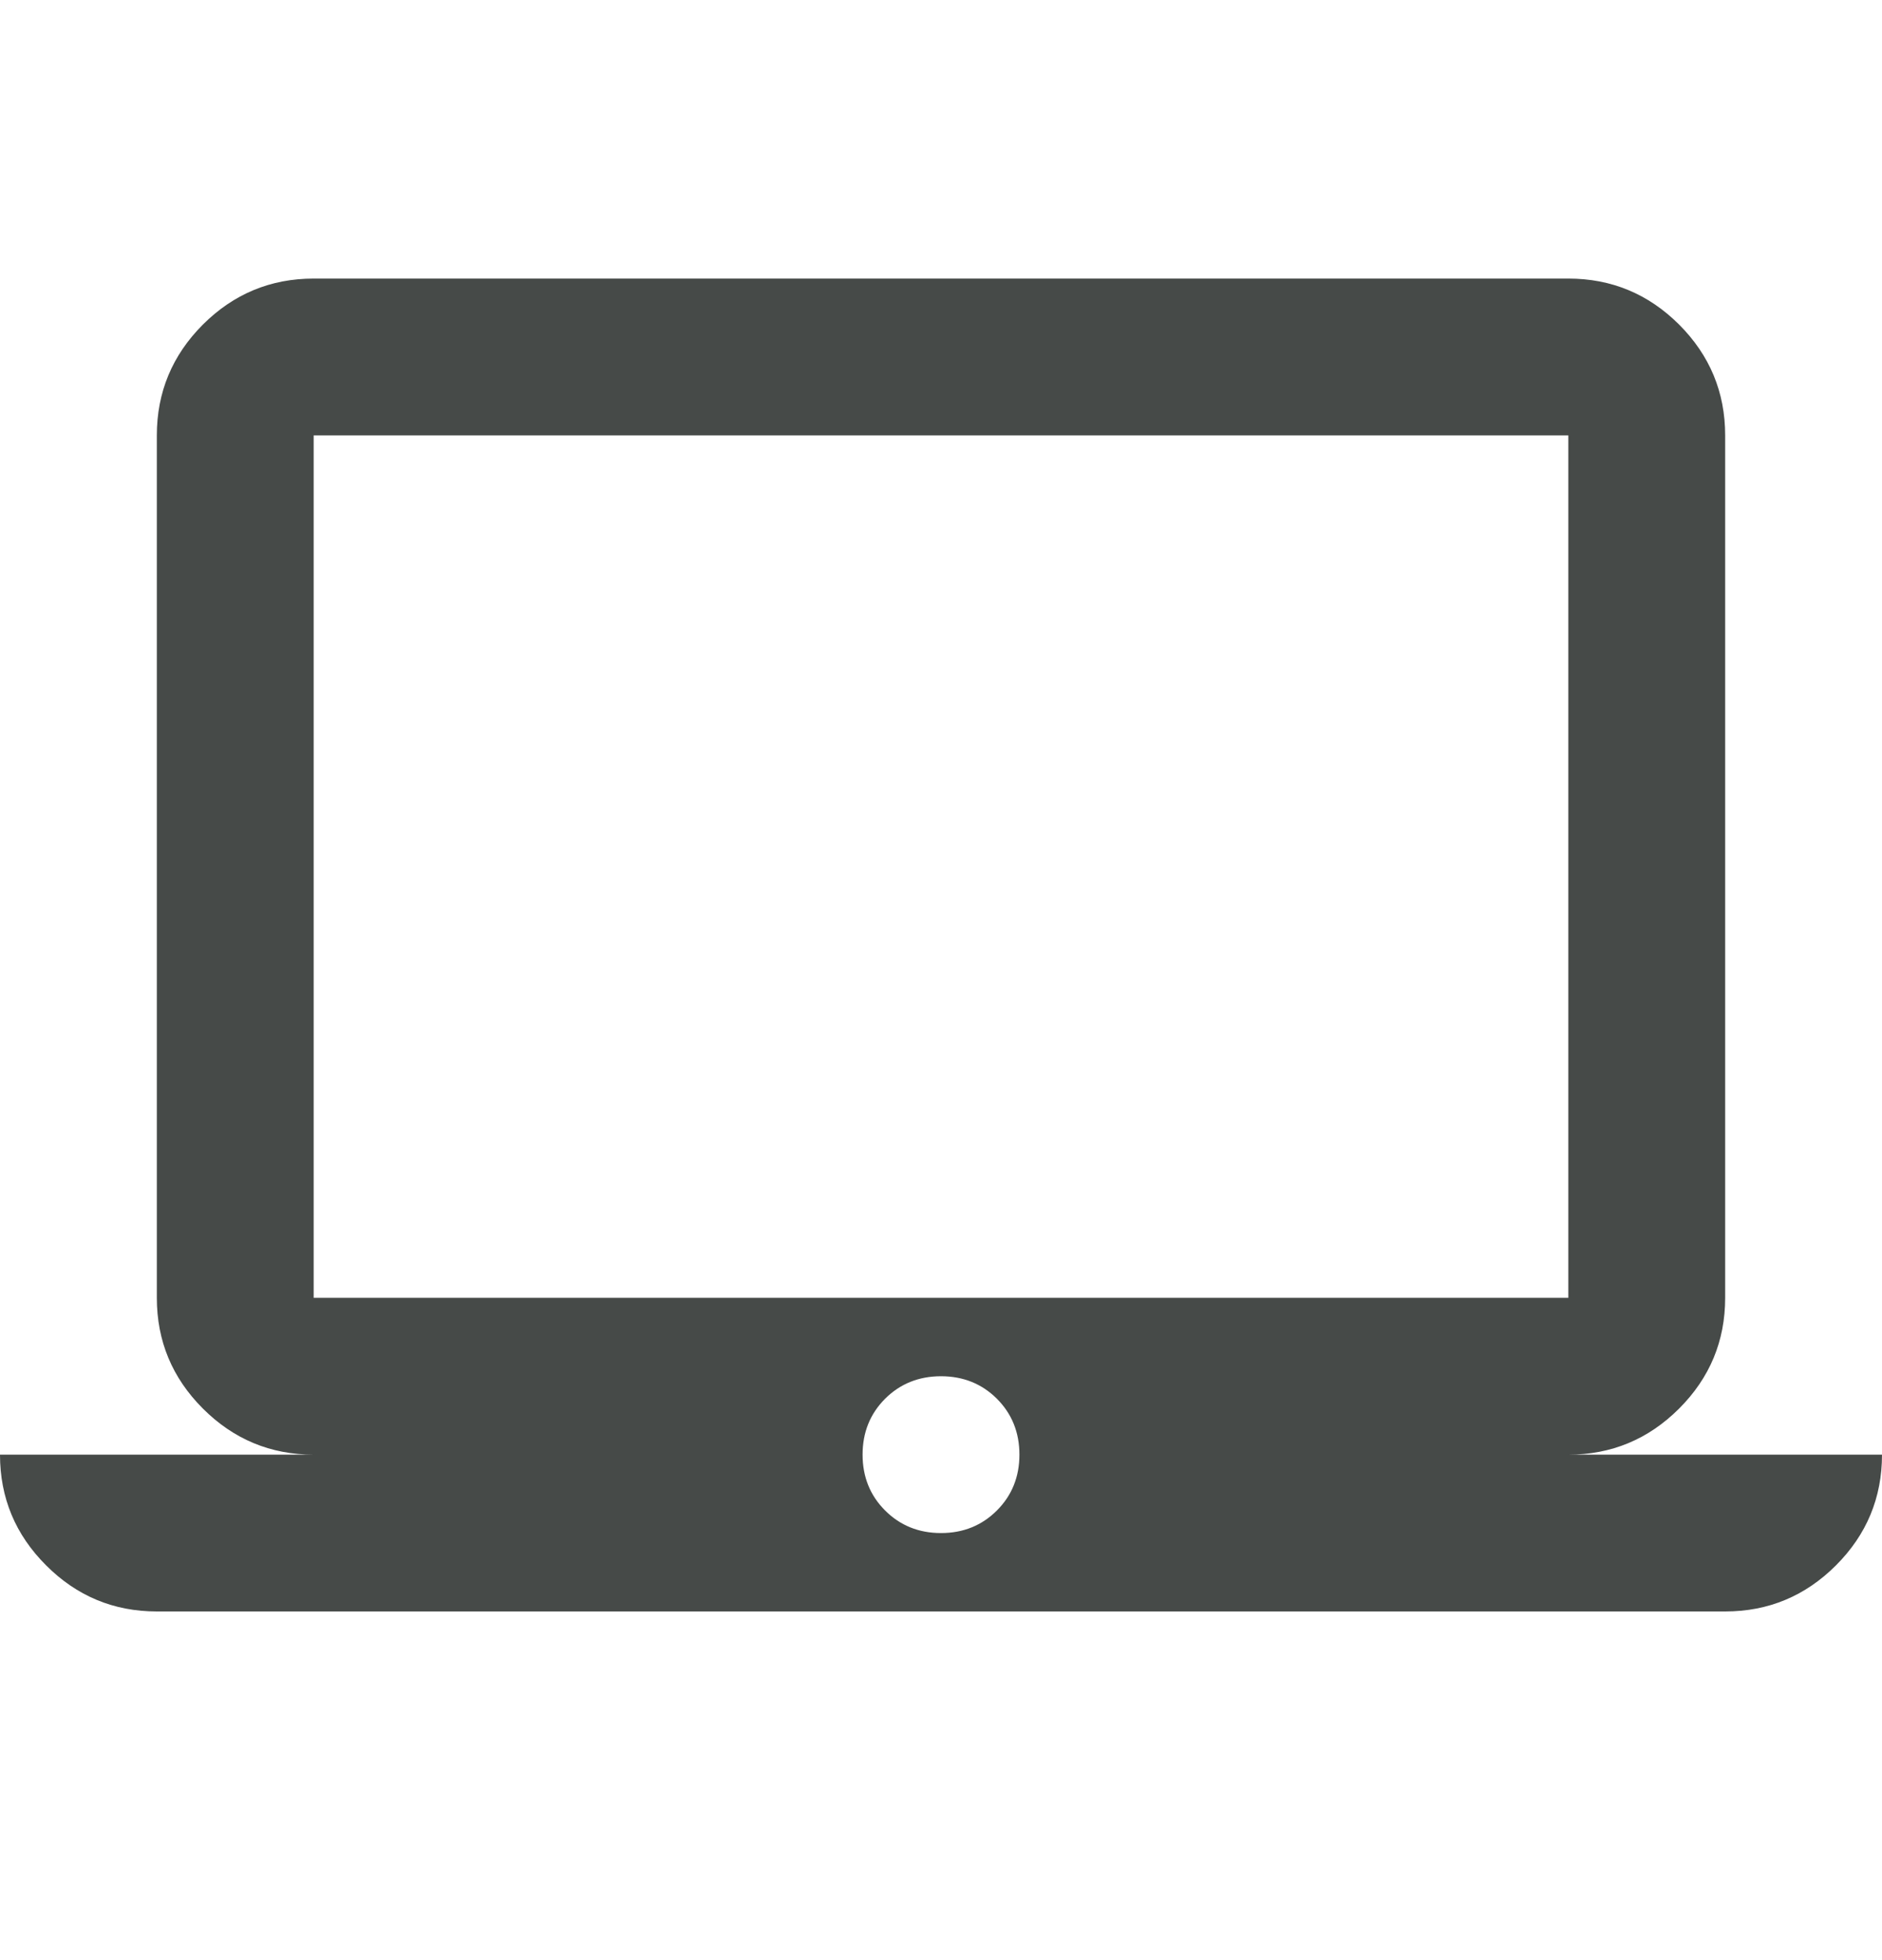 <svg width="24" height="25" viewBox="0 0 24 25" fill="none" xmlns="http://www.w3.org/2000/svg">
<g clip-path="url(#clip0_1074_41876)">
<path d="M2 20.553C1.45 20.553 0.979 20.357 0.588 19.965C0.196 19.574 0 19.103 0 18.553H4C3.45 18.553 2.979 18.357 2.587 17.965C2.196 17.574 2 17.103 2 16.553V5.553C2 5.003 2.196 4.532 2.587 4.14C2.979 3.749 3.45 3.553 4 3.553H20C20.55 3.553 21.021 3.749 21.413 4.14C21.804 4.532 22 5.003 22 5.553V16.553C22 17.103 21.804 17.574 21.413 17.965C21.021 18.357 20.55 18.553 20 18.553H24C24 19.103 23.804 19.574 23.413 19.965C23.021 20.357 22.55 20.553 22 20.553H2ZM12 19.553C12.283 19.553 12.521 19.457 12.713 19.265C12.904 19.074 13 18.836 13 18.553C13 18.269 12.904 18.032 12.713 17.84C12.521 17.649 12.283 17.553 12 17.553C11.717 17.553 11.479 17.649 11.287 17.84C11.096 18.032 11 18.269 11 18.553C11 18.836 11.096 19.074 11.287 19.265C11.479 19.457 11.717 19.553 12 19.553ZM4 16.553H20V5.553H4V16.553Z" fill="#464A48"/>
</g>
<defs>
<clipPath id="clip0_1074_41876">
<rect width="24" height="24" fill="white" transform="translate(0 0.553)"/>
</clipPath>
</defs>
</svg>
